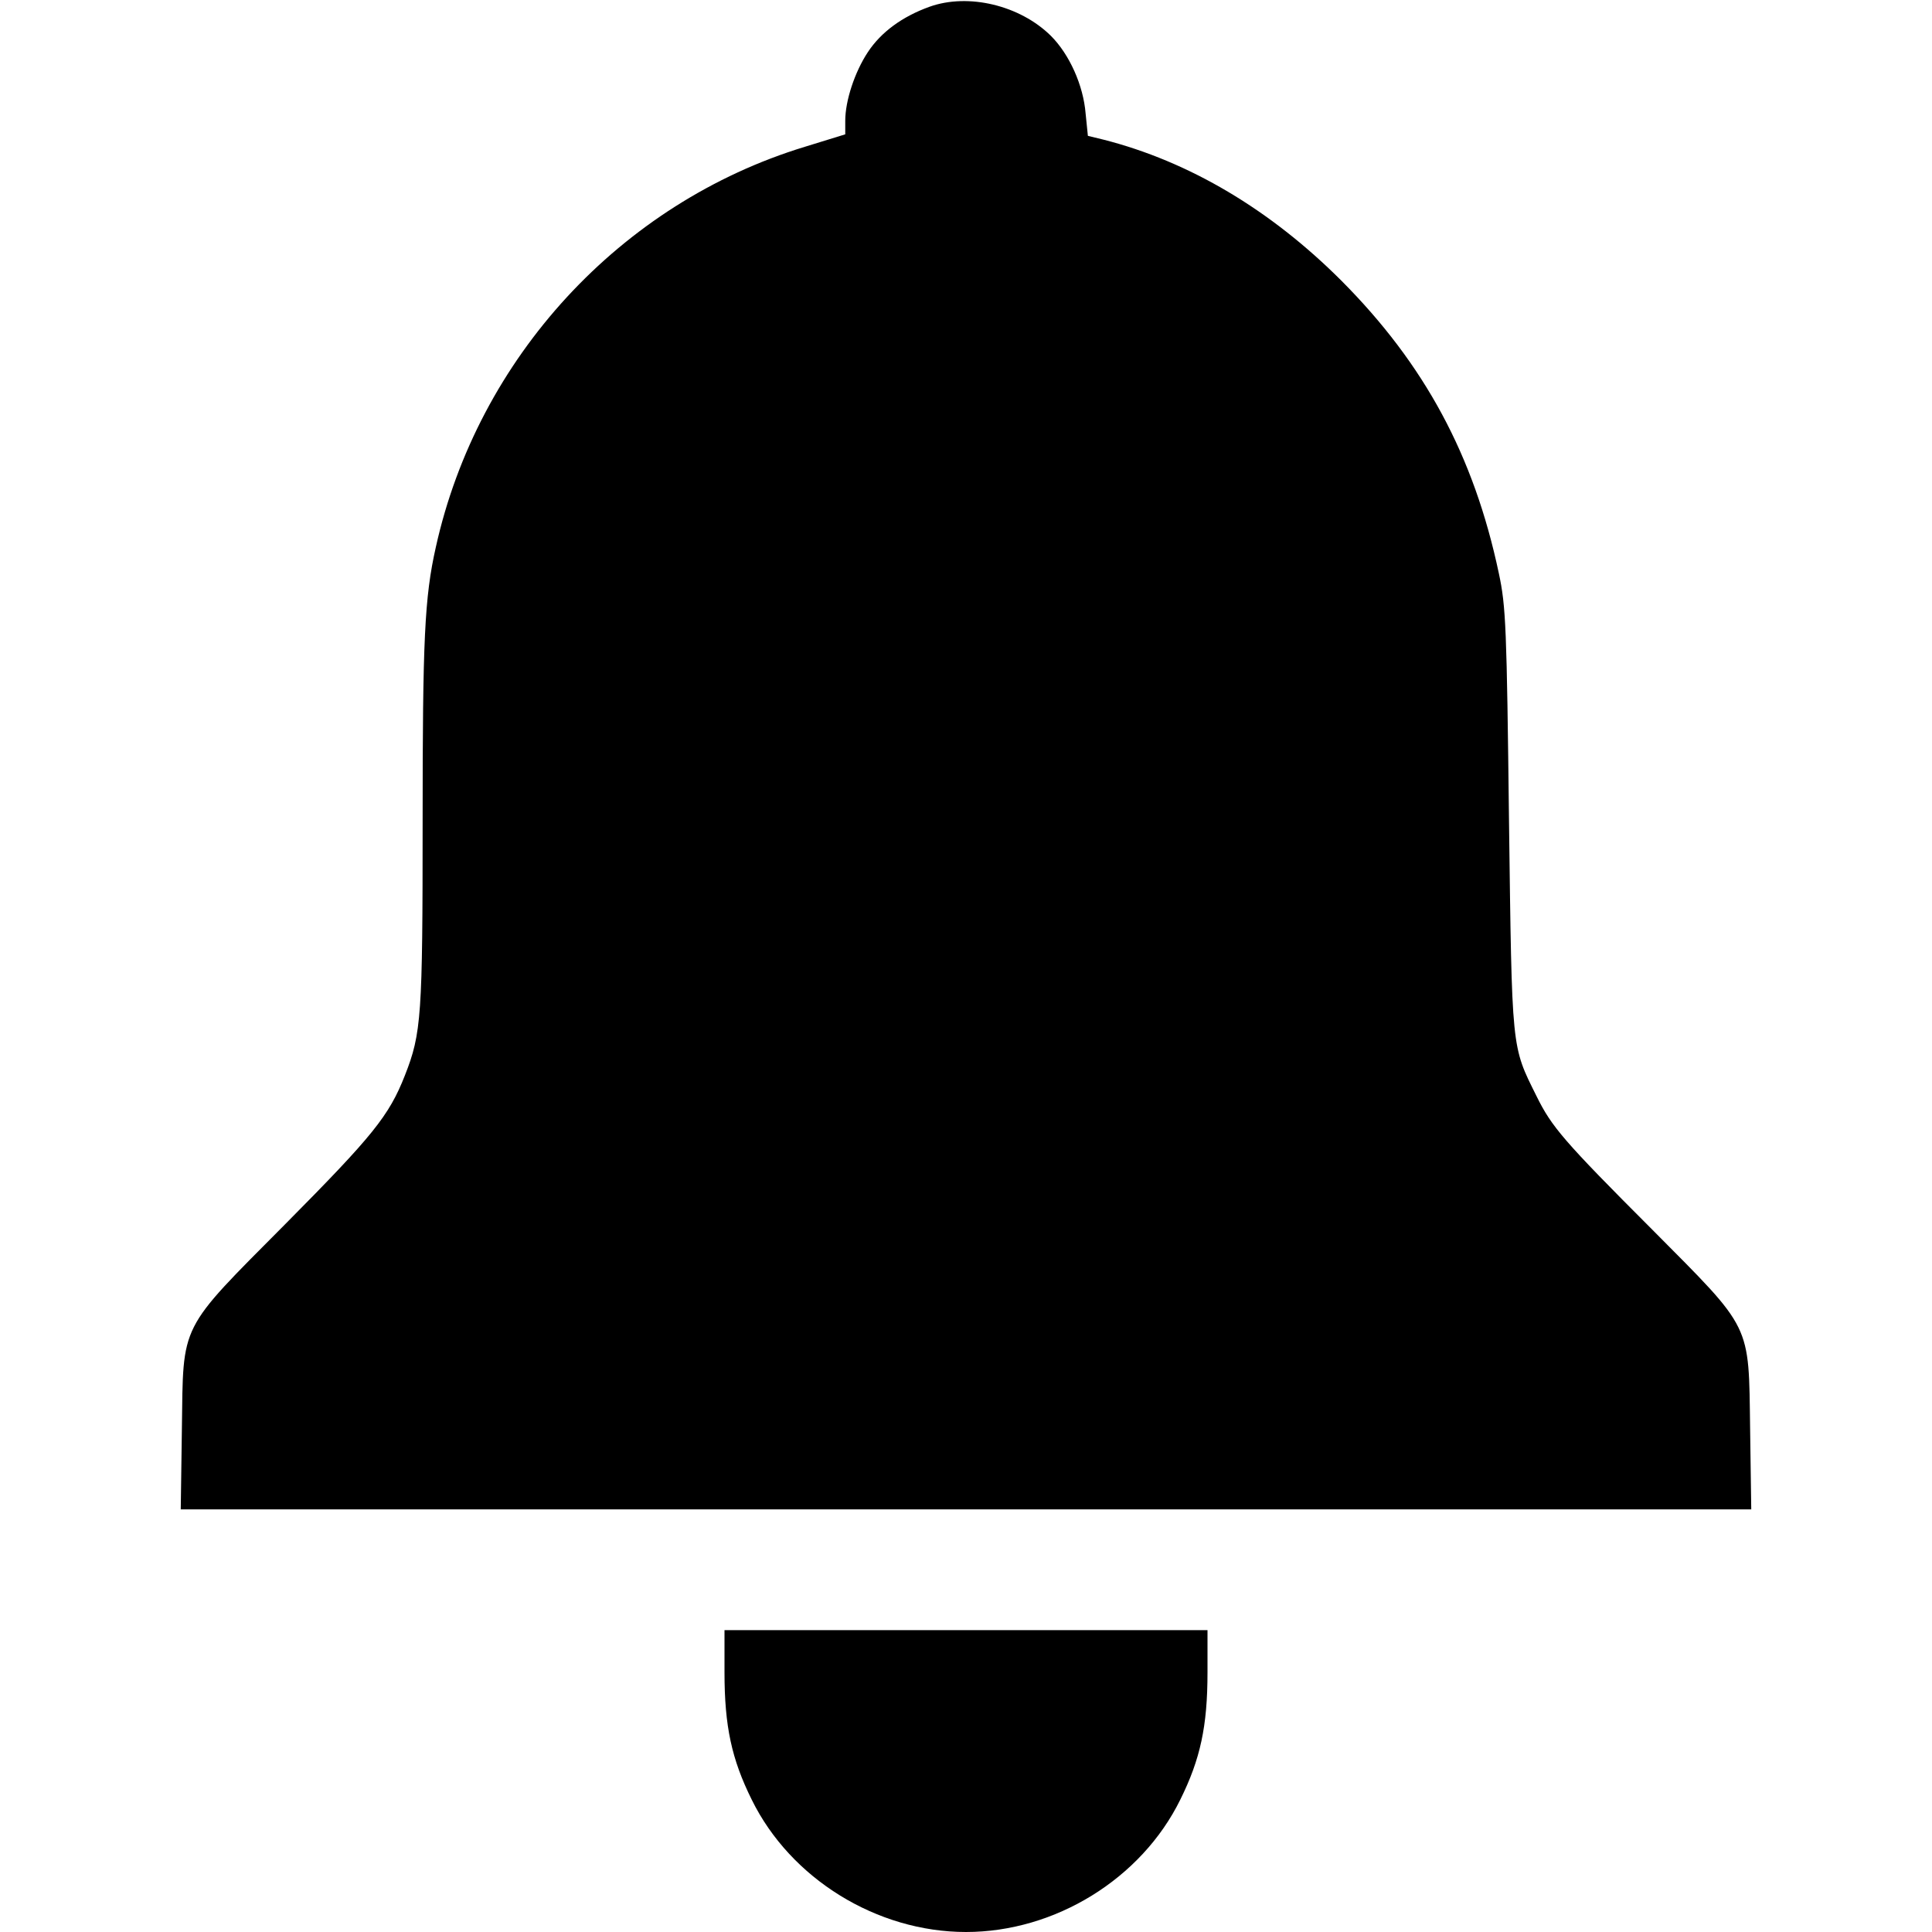 <?xml version="1.0" standalone="no"?>
<!DOCTYPE svg PUBLIC "-//W3C//DTD SVG 20010904//EN"
 "http://www.w3.org/TR/2001/REC-SVG-20010904/DTD/svg10.dtd">
<svg version="1.0" xmlns="http://www.w3.org/2000/svg"
 width="512pt" height="512pt" viewBox="0 0 512 512"
 preserveAspectRatio="xMidYMid meet">

<g transform="translate(0,512) scale(0.1,-0.1)"
fill="#000000" stroke="none">
<path d="M2463 5102 c-72 -26 -128 -67 -163 -120 -35 -53 -60 -129 -60 -182
l0 -36 -107 -33 c-489 -149 -867 -560 -978 -1061 -30 -133 -35 -245 -35 -725
0 -519 -3 -563 -47 -675 -42 -107 -85 -160 -316 -393 -285 -287 -271 -260
-275 -544 l-3 -213 2081 0 2081 0 -3 213 c-4 283 7 260 -259 528 -236 236
-267 273 -307 354 -67 135 -65 116 -73 730 -6 511 -8 568 -27 656 -66 312
-197 554 -417 775 -188 188 -403 316 -631 374 l-41 10 -6 59 c-6 75 -43 157
-92 206 -82 81 -219 114 -322 77z"/>
<path d="M1920 688 c0 -143 19 -230 72 -337 103 -210 332 -351 568 -351 236 0
465 141 568 351 53 107 72 194 72 337 l0 112 -640 0 -640 0 0 -112z"/>
</g>
</svg>
